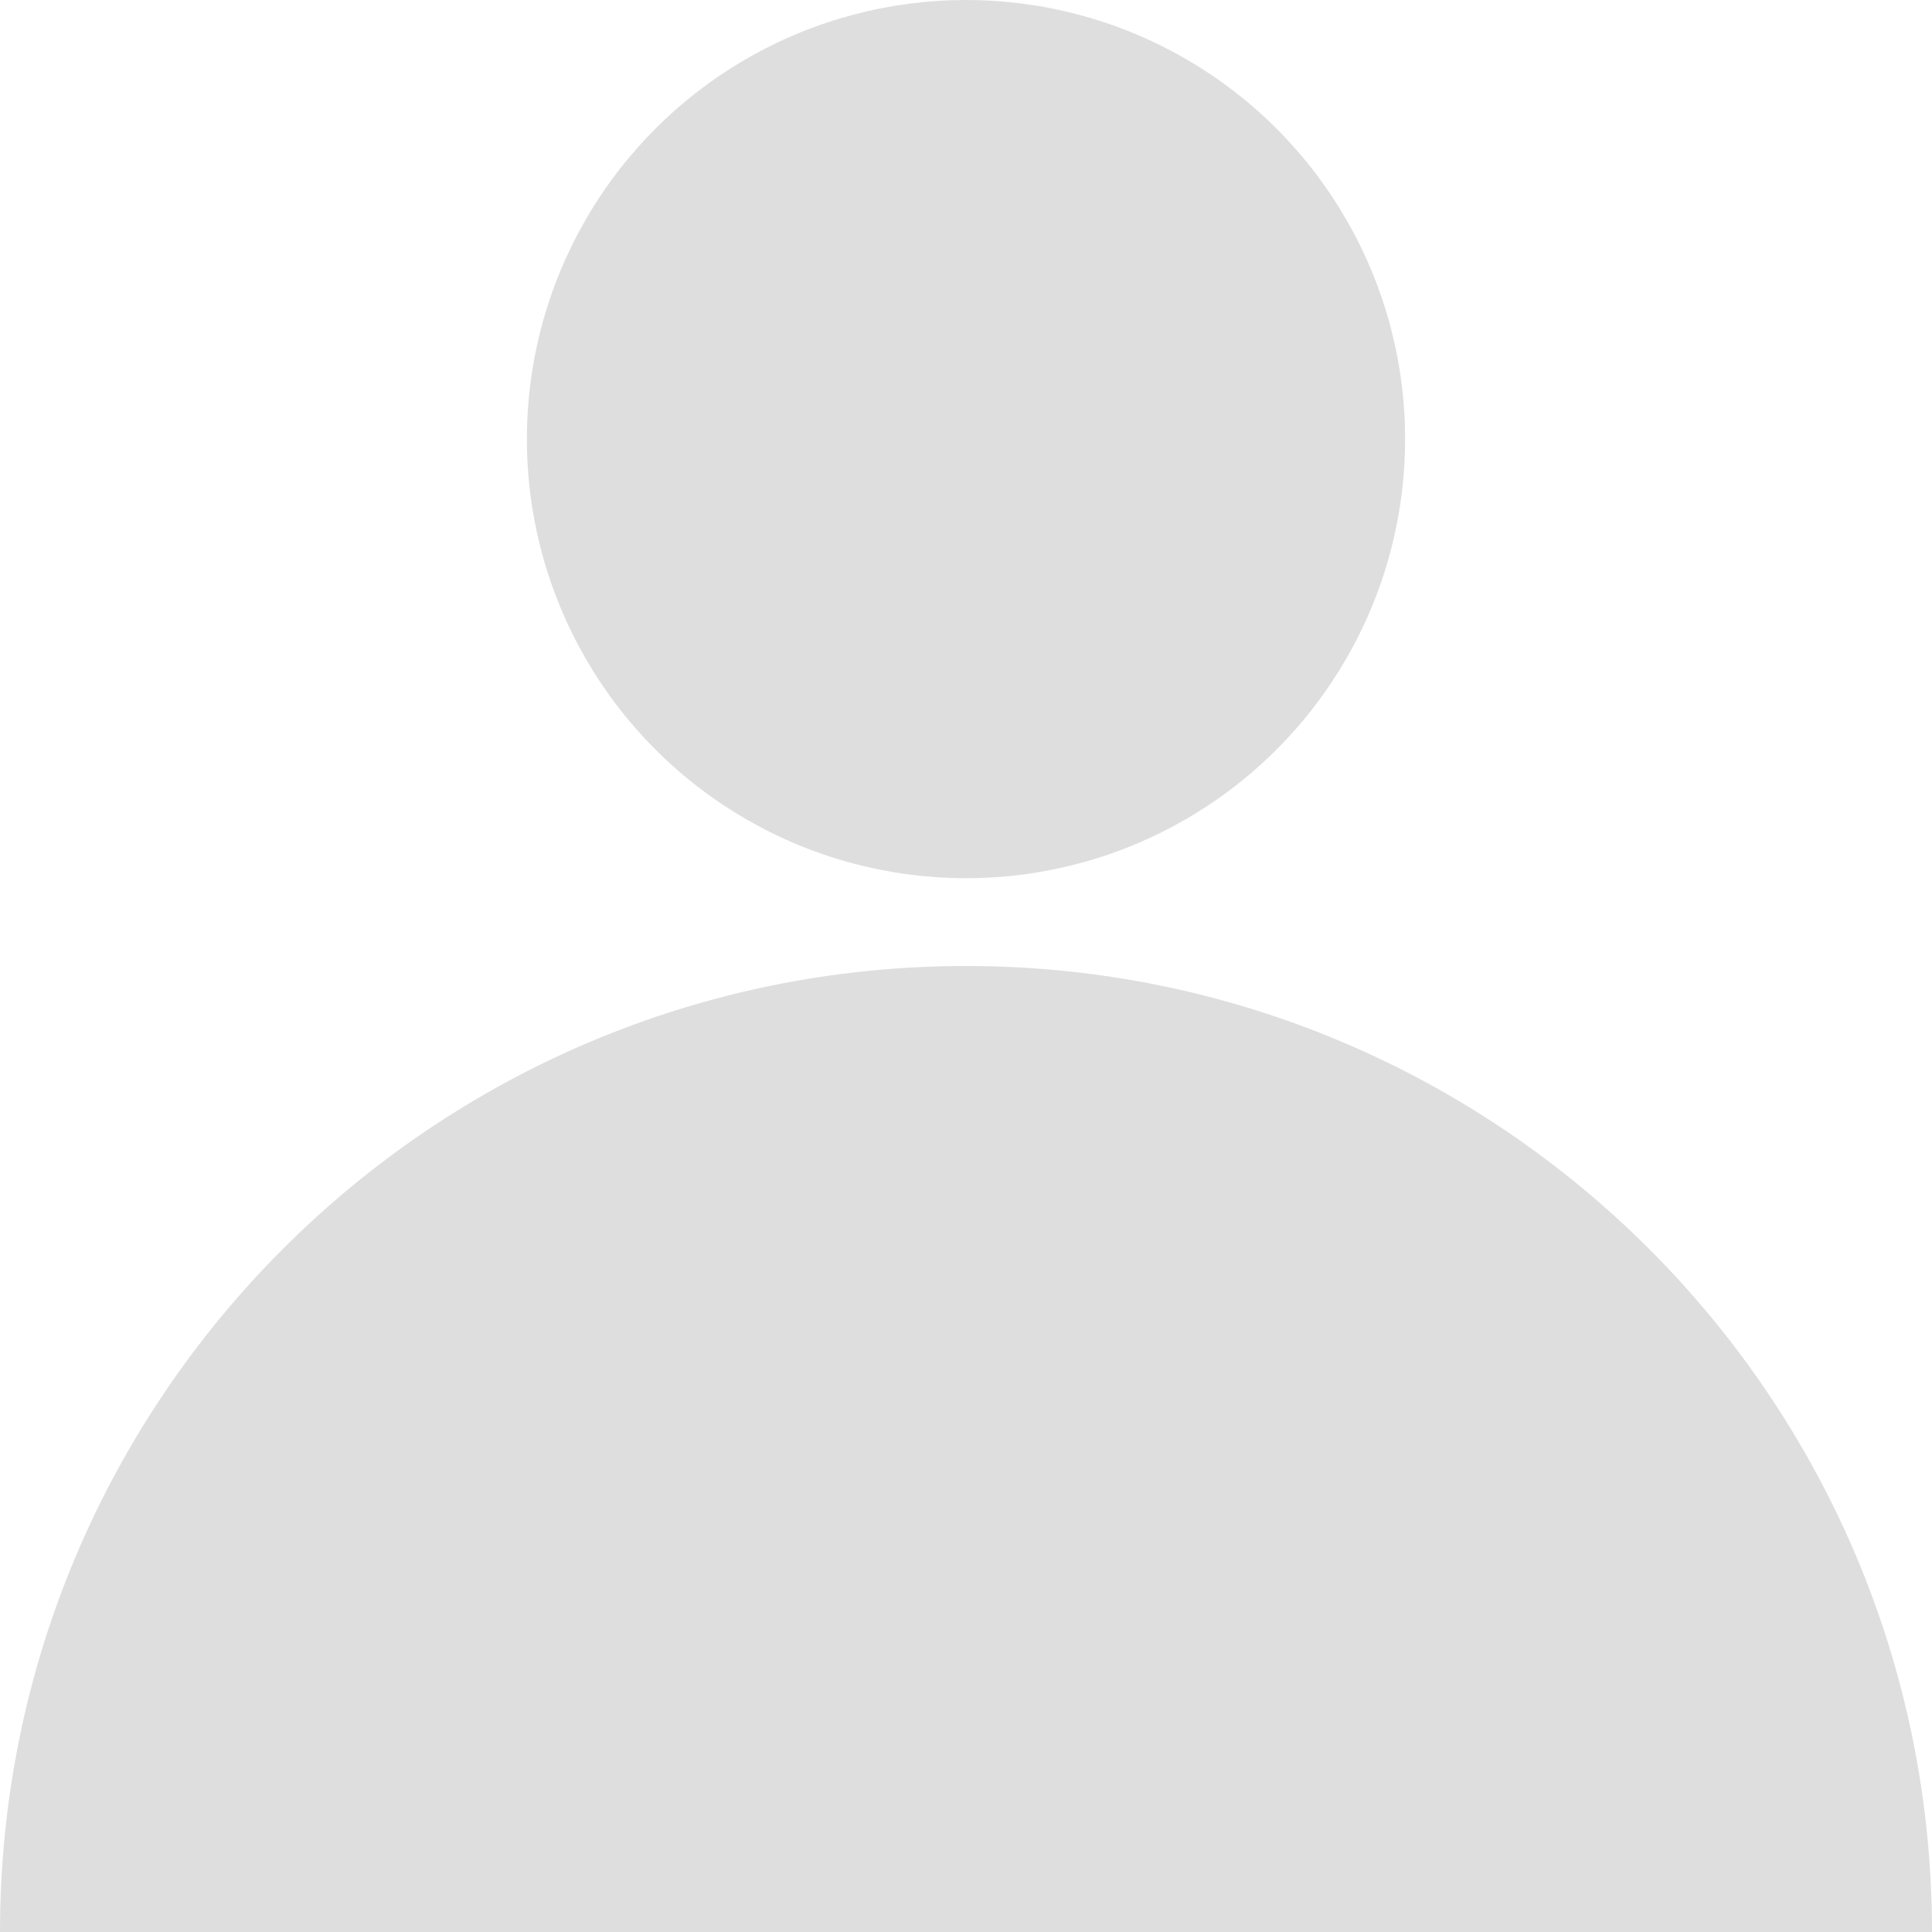 <svg width="18" height="18" viewBox="0 0 18 18" fill="none" xmlns="http://www.w3.org/2000/svg">
<path fill-rule="evenodd" clip-rule="evenodd" d="M18 18C18 13.029 13.971 9 9 9C4.029 9 0 13.029 0 18H18Z" fill="#DEDEDE"/>
<circle cx="9" cy="4.091" r="4.091" fill="#DEDEDE"/>
</svg>
